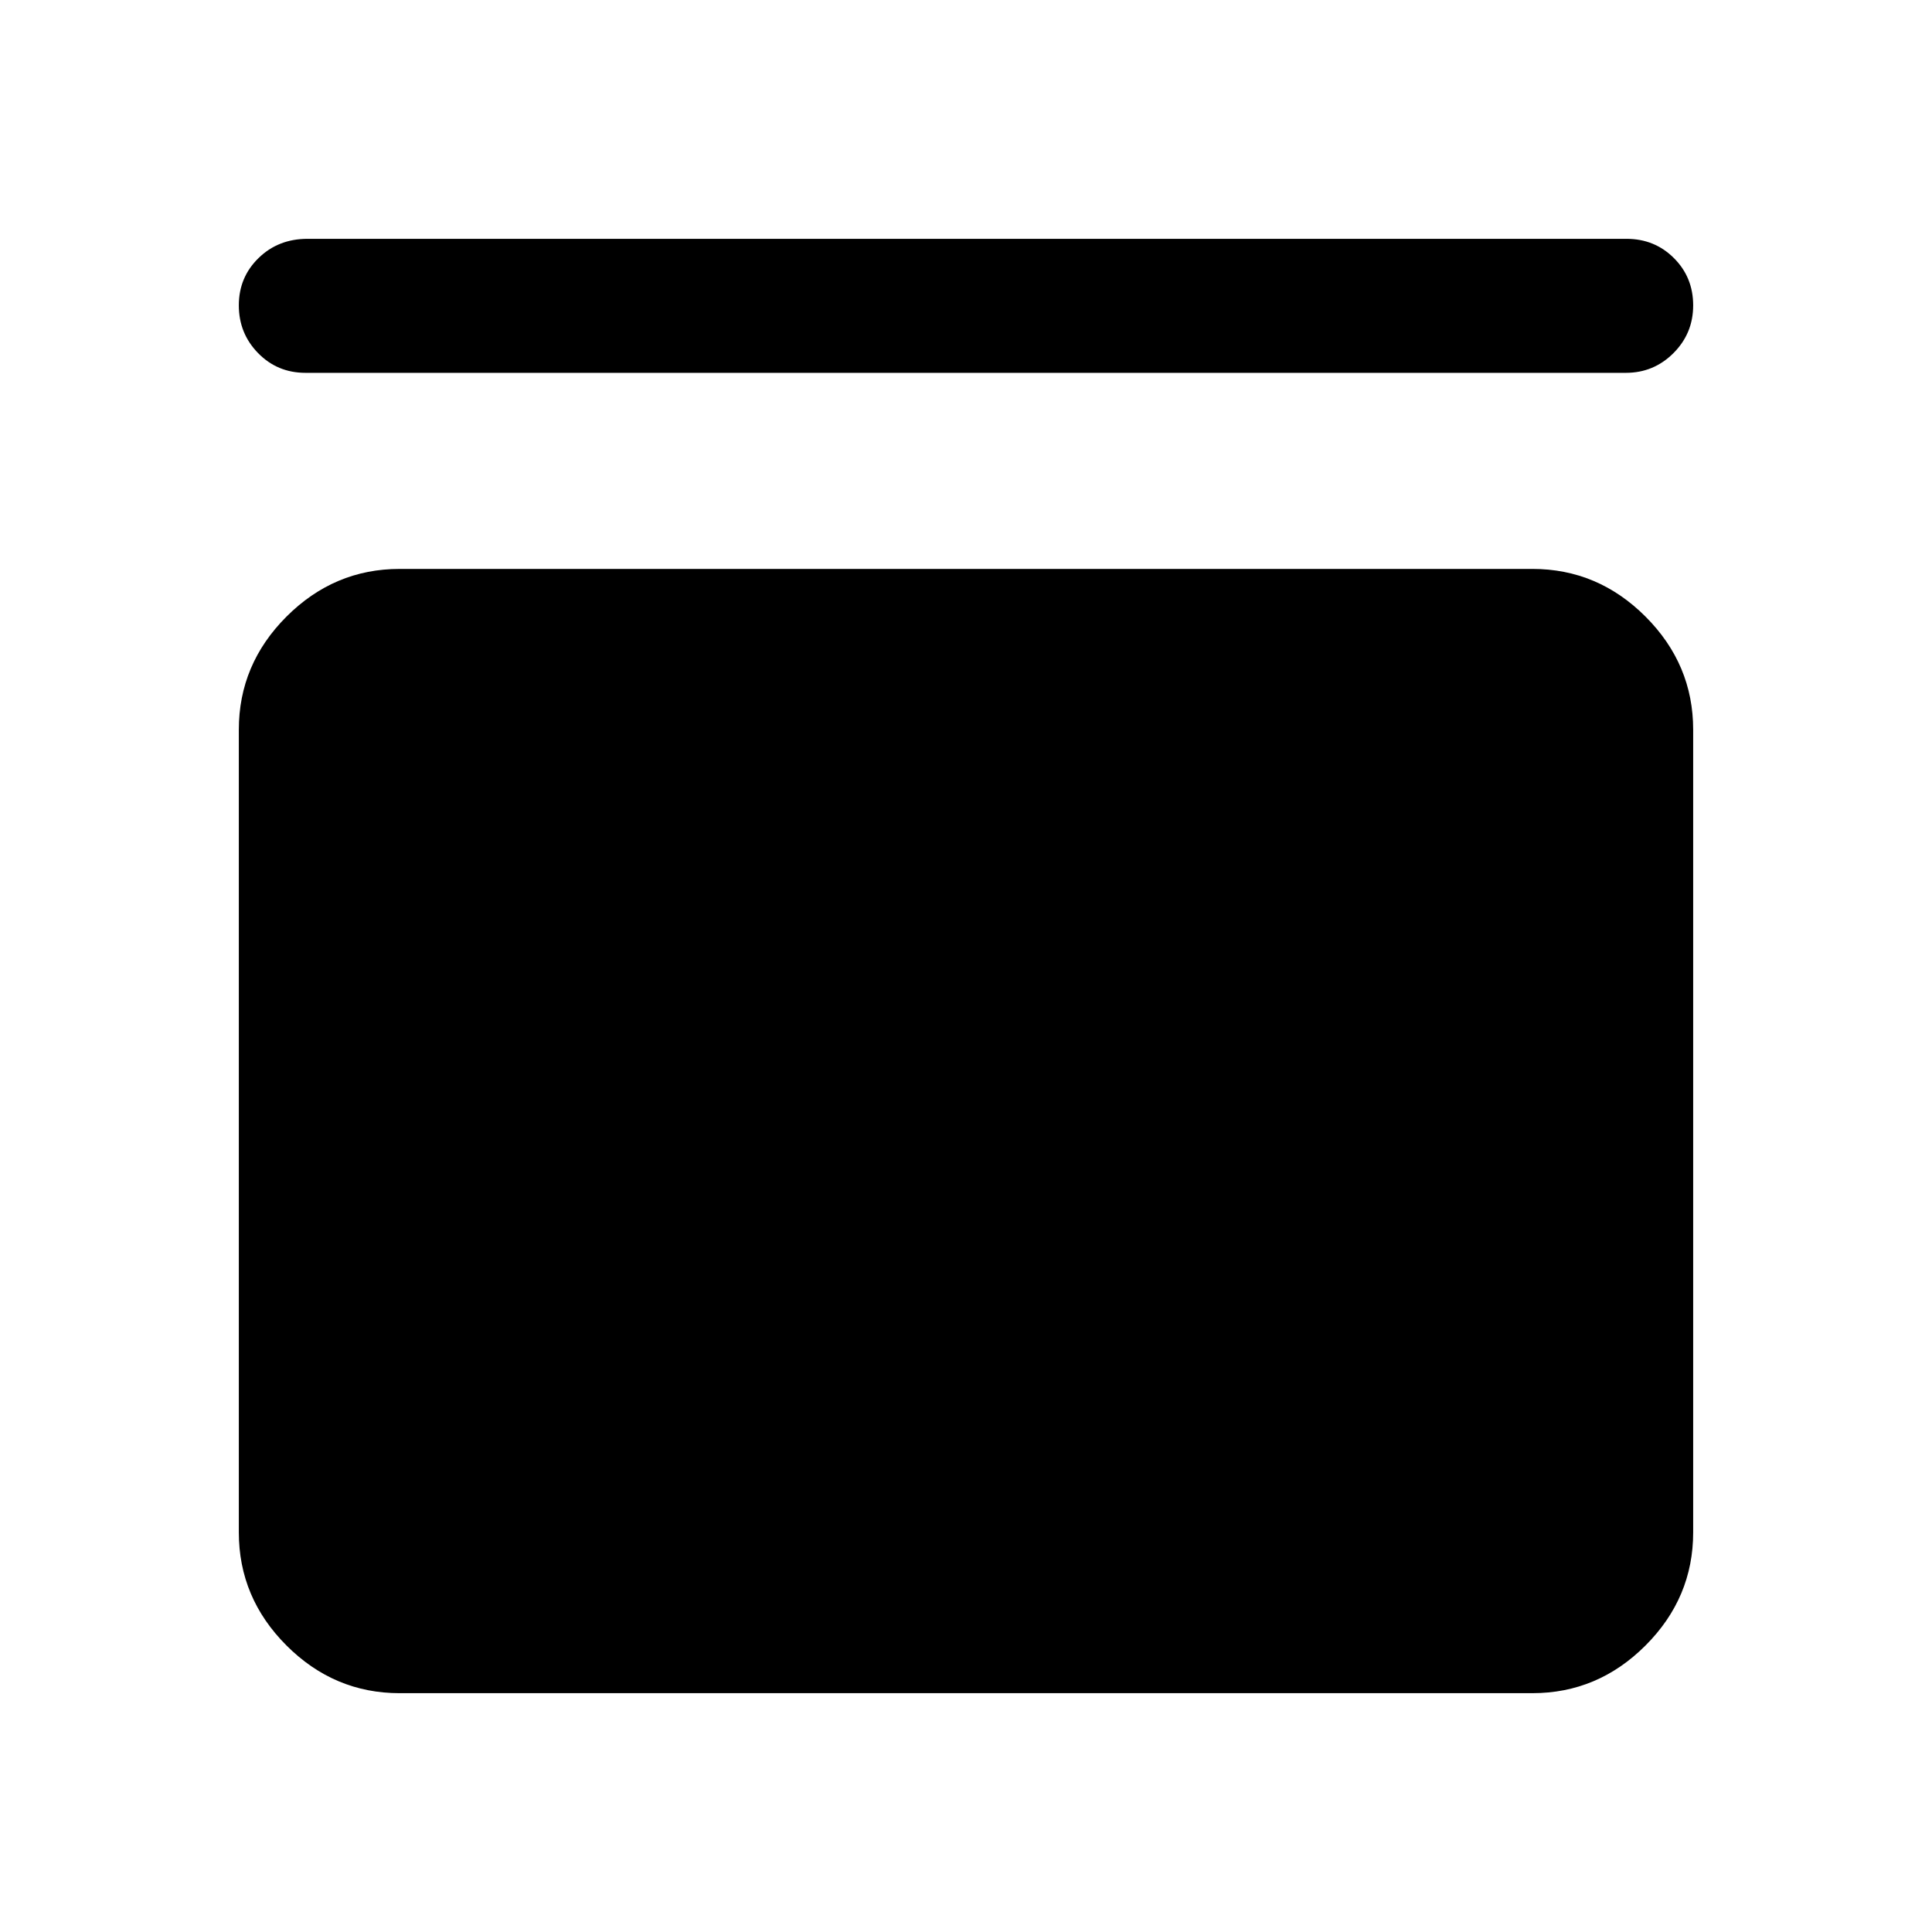 <svg xmlns="http://www.w3.org/2000/svg" height="40" viewBox="0 -960 960 960" width="40"><path d="M151.8-774.74q-13.97 0-23.55-9.8t-9.58-23.74q0-13.94 9.8-23.49 9.79-9.56 24.33-9.56h655.4q13.97 0 23.55 9.56t9.58 23.5q0 13.94-9.8 23.73-9.79 9.8-23.66 9.8H151.8Zm609.63 97.43q32.52 0 56.21 23.69 23.69 23.7 23.69 56.21v398.84q0 32.52-23.69 56.21-23.69 23.69-56.21 23.69H198.57q-32.52 0-56.21-23.69-23.69-23.69-23.69-56.21v-398.84q0-32.51 23.69-56.21 23.69-23.69 56.21-23.69h562.86Z"/></svg>
